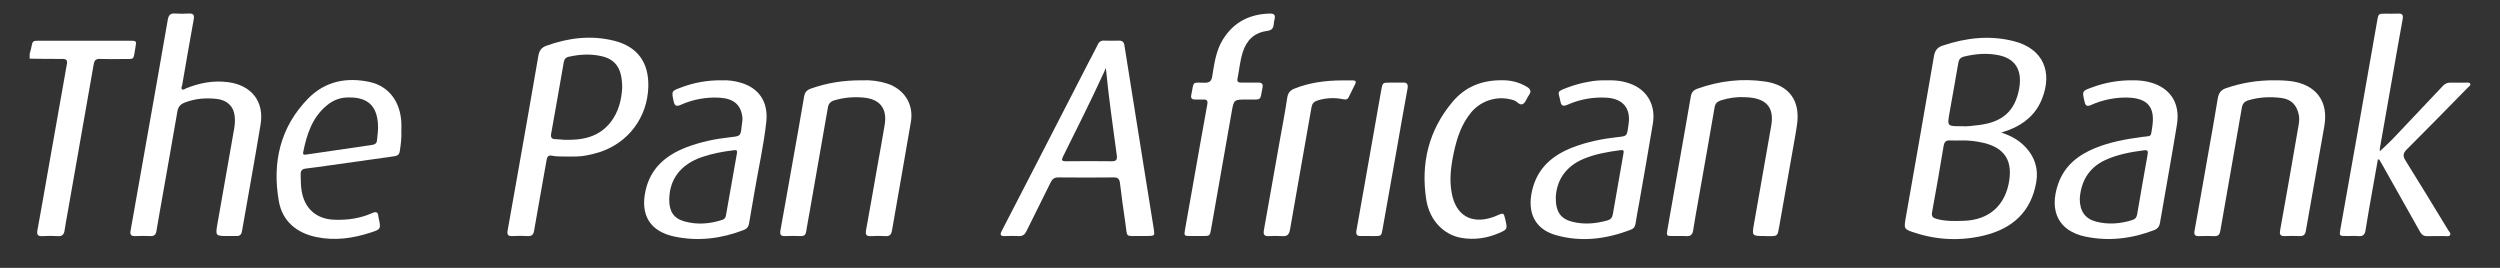 <svg width="56" height="6" viewBox="0 0 56 6" fill="none" xmlns="http://www.w3.org/2000/svg" xmlns:xlink="http://www.w3.org/1999/xlink">
<rect x="0" y="0" width="56" height="6" fill="#333333" stroke="none"/>
<path d="M0.665,1.203C0.677,1.16 0.691,1.117 0.699,1.074C0.73,0.912 0.729,0.912 0.887,0.912L2.906,0.912C3.056,0.912 3.061,0.914 3.034,1.062C2.978,1.363 3.034,1.318 2.727,1.322C2.564,1.323 2.4,1.327 2.236,1.32C2.145,1.317 2.113,1.356 2.099,1.439C1.906,2.543 1.712,3.648 1.517,4.752C1.493,4.887 1.467,5.022 1.447,5.158C1.434,5.249 1.397,5.297 1.295,5.289C1.18,5.282 1.065,5.282 0.95,5.289C0.847,5.295 0.821,5.259 0.838,5.159C0.918,4.729 0.992,4.297 1.068,3.865C1.211,3.057 1.354,2.249 1.497,1.441C1.514,1.352 1.491,1.32 1.399,1.32C1.154,1.322 0.908,1.317 0.664,1.314L0.665,1.203Z" fill="#FFFFFF"/>
<path d="M44.829,2.97C45.061,3.044 45.241,3.151 45.387,3.312C45.584,3.53 45.661,3.786 45.613,4.074C45.501,4.74 45.083,5.118 44.45,5.273C43.938,5.4 43.401,5.38 42.9,5.216C42.642,5.134 42.645,5.13 42.691,4.865C42.902,3.663 43.115,2.46 43.321,1.257C43.343,1.13 43.396,1.061 43.516,1.021C44.037,0.847 44.566,0.785 45.105,0.921C45.777,1.09 45.981,1.621 45.739,2.219C45.605,2.554 45.35,2.774 45.017,2.905C44.965,2.925 44.911,2.942 44.829,2.97ZM43.914,3.146C43.82,3.146 43.758,3.15 43.694,3.146C43.6,3.137 43.554,3.168 43.537,3.269C43.456,3.764 43.369,4.257 43.279,4.75C43.26,4.849 43.296,4.881 43.381,4.904C43.582,4.959 43.787,4.953 43.991,4.946C44.556,4.928 44.923,4.599 45.007,4.043C45.076,3.591 44.898,3.321 44.457,3.206C44.28,3.162 44.098,3.141 43.915,3.146L43.914,3.146ZM43.949,2.827C44.053,2.837 44.189,2.818 44.325,2.801C44.857,2.738 45.138,2.485 45.229,1.987C45.304,1.573 45.145,1.313 44.767,1.236C44.507,1.184 44.251,1.205 43.995,1.267C43.914,1.287 43.879,1.331 43.866,1.41C43.802,1.787 43.734,2.162 43.667,2.539C43.617,2.829 43.617,2.829 43.95,2.827L43.949,2.827Z" fill="#FFFFFF"/>
<path d="M5.114,5.287C4.822,5.287 4.822,5.287 4.874,4.995C4.999,4.285 5.124,3.576 5.248,2.867C5.264,2.775 5.266,2.681 5.255,2.589C5.233,2.385 5.089,2.243 4.858,2.216C4.613,2.188 4.37,2.206 4.135,2.299C4.036,2.338 3.991,2.395 3.973,2.499C3.864,3.135 3.75,3.771 3.638,4.408C3.594,4.664 3.546,4.919 3.504,5.176C3.491,5.257 3.454,5.291 3.37,5.288C3.255,5.283 3.14,5.284 3.025,5.288C2.935,5.29 2.909,5.258 2.925,5.167C3.037,4.545 3.145,3.923 3.255,3.302C3.423,2.351 3.593,1.401 3.757,0.449C3.776,0.338 3.815,0.293 3.928,0.303C4.029,0.31 4.129,0.31 4.229,0.303C4.331,0.298 4.358,0.335 4.339,0.435C4.25,0.925 4.166,1.415 4.081,1.906C4.076,1.937 4.048,1.975 4.078,2C4.108,2.024 4.14,1.99 4.17,1.978C4.471,1.857 4.778,1.798 5.107,1.84C5.629,1.907 5.923,2.27 5.837,2.789C5.705,3.587 5.559,4.384 5.42,5.181C5.407,5.257 5.37,5.291 5.292,5.286C5.233,5.284 5.174,5.287 5.114,5.287Z" fill="#FFFFFF"/>
<path d="M25.546,5.287C25.187,5.283 25.261,5.335 25.206,4.982C25.161,4.689 25.124,4.394 25.087,4.099C25.075,4.012 25.044,3.972 24.946,3.974C24.533,3.979 24.12,3.978 23.708,3.974C23.62,3.974 23.574,4.006 23.536,4.083C23.357,4.45 23.17,4.813 22.991,5.181C22.953,5.258 22.905,5.292 22.818,5.288C22.714,5.282 22.61,5.284 22.506,5.288C22.413,5.291 22.394,5.262 22.437,5.176C22.696,4.679 22.951,4.179 23.209,3.681C23.598,2.924 23.987,2.168 24.377,1.411C24.448,1.273 24.523,1.136 24.592,0.996C24.603,0.968 24.622,0.945 24.647,0.929C24.673,0.914 24.702,0.907 24.732,0.91C24.844,0.913 24.955,0.913 25.067,0.91C25.139,0.909 25.175,0.94 25.186,1.011C25.32,1.855 25.455,2.698 25.59,3.541C25.675,4.068 25.759,4.596 25.844,5.124C25.869,5.278 25.863,5.285 25.713,5.286L25.546,5.287ZM24.771,1.52C24.744,1.585 24.727,1.63 24.704,1.673C24.42,2.29 24.115,2.896 23.813,3.504C23.773,3.585 23.779,3.613 23.877,3.612C24.219,3.608 24.56,3.608 24.902,3.612C25.002,3.613 25.03,3.579 25.016,3.479C24.93,2.834 24.835,2.189 24.771,1.52L24.771,1.52Z" fill="#FFFFFF"/>
<path d="M53.264,3.574C53.218,3.833 53.172,4.091 53.126,4.349C53.079,4.617 53.031,4.883 52.989,5.151C52.974,5.248 52.938,5.298 52.833,5.289C52.744,5.281 52.654,5.287 52.565,5.287C52.399,5.287 52.398,5.286 52.426,5.127C52.55,4.429 52.674,3.731 52.798,3.032C52.948,2.176 53.099,1.321 53.249,0.465C53.277,0.306 53.277,0.306 53.44,0.306C53.529,0.306 53.618,0.31 53.708,0.305C53.805,0.299 53.84,0.327 53.819,0.432C53.736,0.878 53.661,1.325 53.582,1.771C53.491,2.291 53.399,2.81 53.308,3.329C53.306,3.349 53.306,3.369 53.308,3.388C53.41,3.291 53.51,3.203 53.601,3.108C53.975,2.715 54.348,2.321 54.72,1.925C54.74,1.901 54.765,1.882 54.794,1.869C54.823,1.857 54.854,1.85 54.886,1.851C55.005,1.854 55.124,1.851 55.243,1.851C55.276,1.851 55.319,1.842 55.333,1.877C55.347,1.913 55.307,1.935 55.284,1.957C54.828,2.421 54.375,2.887 53.913,3.346C53.824,3.434 53.821,3.495 53.885,3.599C54.208,4.115 54.524,4.637 54.841,5.157C54.861,5.19 54.905,5.224 54.881,5.265C54.856,5.307 54.806,5.286 54.767,5.288C54.636,5.289 54.506,5.285 54.376,5.29C54.295,5.293 54.247,5.261 54.208,5.191C53.938,4.707 53.665,4.225 53.393,3.743C53.361,3.686 53.326,3.629 53.294,3.571L53.264,3.574Z" fill="#FFFFFF"/>
<path d="M12.686,3.506C12.601,3.502 12.481,3.512 12.364,3.488C12.291,3.473 12.258,3.501 12.245,3.577C12.153,4.107 12.054,4.637 11.964,5.167C11.948,5.263 11.906,5.292 11.817,5.288C11.705,5.281 11.593,5.281 11.482,5.288C11.376,5.295 11.354,5.253 11.372,5.157C11.45,4.729 11.525,4.302 11.6,3.874C11.754,3 11.91,2.127 12.059,1.252C12.079,1.137 12.123,1.067 12.236,1.026C12.729,0.847 13.234,0.785 13.746,0.91C14.282,1.041 14.54,1.401 14.522,1.952C14.5,2.634 14.072,3.202 13.422,3.411C13.333,3.439 13.243,3.459 13.152,3.478C13.01,3.51 12.864,3.508 12.686,3.506ZM13.937,1.967C13.938,1.542 13.796,1.334 13.481,1.26C13.236,1.202 12.988,1.216 12.742,1.271C12.669,1.287 12.639,1.327 12.627,1.399C12.536,1.93 12.442,2.459 12.347,2.989C12.331,3.073 12.35,3.117 12.444,3.117C12.507,3.117 12.569,3.129 12.632,3.131C13.028,3.144 13.399,3.081 13.667,2.751C13.865,2.506 13.924,2.213 13.937,1.967Z" fill="#FFFFFF"/>
<path d="M19.316,1.799C19.504,1.79 19.693,1.815 19.874,1.872C20.256,1.999 20.471,2.333 20.404,2.73C20.267,3.543 20.119,4.354 19.98,5.166C19.964,5.255 19.928,5.295 19.834,5.289C19.726,5.282 19.619,5.282 19.511,5.289C19.408,5.296 19.382,5.258 19.399,5.159C19.487,4.681 19.569,4.201 19.654,3.722C19.708,3.415 19.766,3.109 19.816,2.801C19.879,2.429 19.709,2.215 19.332,2.185C19.117,2.165 18.901,2.186 18.693,2.246C18.604,2.273 18.559,2.319 18.544,2.412C18.41,3.188 18.274,3.963 18.137,4.739C18.111,4.888 18.082,5.038 18.058,5.188C18.047,5.26 18.012,5.29 17.939,5.288C17.824,5.285 17.708,5.282 17.593,5.288C17.491,5.294 17.464,5.259 17.482,5.159C17.563,4.721 17.638,4.282 17.717,3.842C17.816,3.283 17.918,2.724 18.012,2.164C18.029,2.064 18.073,2.017 18.163,1.985C18.522,1.857 18.89,1.797 19.316,1.799Z" fill="#FFFFFF"/>
<path d="M50.946,1.799C51.076,1.797 51.206,1.804 51.335,1.82C51.887,1.903 52.161,2.275 52.065,2.824C51.929,3.607 51.787,4.389 51.651,5.171C51.636,5.258 51.597,5.292 51.51,5.288C51.403,5.283 51.294,5.284 51.187,5.288C51.091,5.292 51.055,5.266 51.075,5.159C51.212,4.403 51.343,3.646 51.474,2.888C51.492,2.787 51.515,2.685 51.494,2.579C51.452,2.359 51.33,2.225 51.106,2.195C50.858,2.163 50.61,2.173 50.366,2.246C50.279,2.272 50.233,2.318 50.217,2.413C50.059,3.332 49.895,4.249 49.736,5.167C49.721,5.253 49.692,5.292 49.602,5.289C49.487,5.284 49.372,5.285 49.256,5.289C49.167,5.291 49.141,5.259 49.158,5.168C49.255,4.634 49.348,4.1 49.442,3.566C49.521,3.113 49.605,2.66 49.678,2.205C49.699,2.079 49.752,2.011 49.874,1.971C50.219,1.854 50.581,1.796 50.946,1.799Z" fill="#FFFFFF"/>
<path d="M39.528,5.287C39.238,5.287 39.241,5.287 39.293,4.995C39.422,4.268 39.55,3.54 39.676,2.813C39.747,2.398 39.562,2.193 39.095,2.177C38.909,2.167 38.723,2.191 38.546,2.249C38.461,2.278 38.421,2.32 38.406,2.409C38.287,3.104 38.164,3.799 38.041,4.493C38.002,4.717 37.96,4.94 37.926,5.163C37.911,5.259 37.867,5.295 37.77,5.289C37.666,5.282 37.562,5.289 37.457,5.287C37.333,5.287 37.326,5.278 37.349,5.15C37.413,4.788 37.477,4.426 37.54,4.064C37.652,3.432 37.765,2.8 37.873,2.167C37.889,2.071 37.931,2.019 38.024,1.986C38.516,1.811 39.022,1.751 39.538,1.826C40.079,1.905 40.331,2.258 40.253,2.795C40.236,2.913 40.216,3.03 40.195,3.147C40.081,3.794 39.967,4.441 39.852,5.089C39.817,5.288 39.818,5.29 39.618,5.29L39.528,5.287Z" fill="#FFFFFF"/>
<path d="M35.991,1.8C36.199,1.792 36.393,1.818 36.577,1.899C36.917,2.049 37.09,2.377 37.024,2.77C36.926,3.367 36.819,3.963 36.715,4.559C36.688,4.709 36.659,4.858 36.636,5.009C36.626,5.074 36.599,5.119 36.537,5.142C35.989,5.355 35.428,5.429 34.856,5.268C34.386,5.136 34.202,4.768 34.32,4.264C34.439,3.759 34.779,3.474 35.238,3.298C35.559,3.175 35.894,3.109 36.235,3.071C36.442,3.048 36.442,3.05 36.471,2.845C36.474,2.827 36.476,2.808 36.479,2.79C36.536,2.435 36.36,2.215 36.001,2.189C35.695,2.168 35.389,2.223 35.109,2.347C35.012,2.389 34.971,2.371 34.952,2.266C34.912,2.047 34.844,2.061 35.118,1.959C35.27,1.901 35.429,1.858 35.59,1.831C35.722,1.805 35.857,1.795 35.991,1.8ZM34.849,4.424C34.847,4.751 34.964,4.905 35.226,4.969C35.489,5.034 35.749,5.01 36.008,4.937C36.082,4.915 36.116,4.872 36.128,4.797C36.206,4.343 36.285,3.89 36.366,3.436C36.377,3.376 36.37,3.354 36.303,3.363C36.014,3.4 35.729,3.45 35.46,3.564C35.058,3.737 34.866,4.052 34.849,4.424Z" fill="#FFFFFF"/>
<path d="M47.764,1.799C47.864,1.797 47.965,1.805 48.064,1.822C48.579,1.917 48.848,2.277 48.763,2.794C48.644,3.527 48.509,4.257 48.384,4.989C48.369,5.078 48.328,5.127 48.247,5.157C47.746,5.348 47.23,5.41 46.704,5.298C46.114,5.172 45.893,4.726 46.102,4.122C46.243,3.715 46.546,3.475 46.929,3.318C47.266,3.179 47.62,3.117 47.978,3.068C48.205,3.038 48.173,3.081 48.209,2.853C48.282,2.398 48.109,2.196 47.649,2.185C47.369,2.181 47.092,2.238 46.837,2.353C46.744,2.393 46.715,2.366 46.694,2.277C46.638,2.038 46.635,2.039 46.869,1.955C47.155,1.849 47.459,1.796 47.764,1.799ZM46.587,4.447C46.585,4.732 46.708,4.901 46.955,4.965C47.228,5.035 47.499,5.013 47.766,4.928C47.831,4.908 47.86,4.869 47.872,4.802C47.948,4.355 48.026,3.91 48.106,3.466C48.12,3.388 48.112,3.354 48.022,3.367C47.723,3.406 47.428,3.46 47.152,3.588C46.776,3.764 46.613,4.078 46.587,4.447Z" fill="#FFFFFF"/>
<path d="M16.162,1.799C16.305,1.793 16.447,1.81 16.584,1.85C16.993,1.966 17.214,2.274 17.165,2.73C17.108,3.254 16.99,3.77 16.902,4.29C16.862,4.528 16.818,4.765 16.779,5.004C16.775,5.037 16.763,5.069 16.742,5.095C16.721,5.121 16.693,5.14 16.662,5.151C16.157,5.346 15.639,5.411 15.108,5.299C14.561,5.184 14.338,4.818 14.461,4.267C14.573,3.763 14.918,3.476 15.376,3.299C15.697,3.176 16.032,3.109 16.373,3.072C16.583,3.049 16.591,3.045 16.612,2.834C16.619,2.764 16.638,2.695 16.629,2.623C16.596,2.347 16.437,2.211 16.127,2.189C15.825,2.17 15.523,2.225 15.247,2.349C15.148,2.392 15.111,2.371 15.089,2.266C15.042,2.043 15.037,2.041 15.249,1.962C15.54,1.85 15.85,1.795 16.162,1.799ZM14.991,4.472C14.988,4.734 15.093,4.892 15.327,4.958C15.611,5.038 15.893,5.017 16.172,4.927C16.195,4.922 16.216,4.91 16.232,4.892C16.248,4.874 16.258,4.852 16.261,4.828C16.341,4.364 16.423,3.899 16.507,3.435C16.521,3.358 16.49,3.359 16.43,3.366C16.19,3.396 15.953,3.439 15.724,3.518C15.249,3.681 14.995,4.013 14.991,4.472Z" fill="#FFFFFF"/>
<path d="M8.99,2.93C8.998,3.087 8.978,3.234 8.956,3.381C8.946,3.458 8.907,3.49 8.835,3.5C8.349,3.567 7.864,3.637 7.378,3.705C7.202,3.73 7.025,3.755 6.849,3.776C6.768,3.786 6.732,3.822 6.735,3.907C6.74,4.033 6.735,4.159 6.758,4.284C6.826,4.675 7.087,4.907 7.486,4.922C7.78,4.934 8.065,4.893 8.334,4.774C8.421,4.736 8.467,4.744 8.475,4.845C8.477,4.856 8.479,4.867 8.481,4.878C8.535,5.129 8.537,5.135 8.294,5.212C7.9,5.34 7.498,5.396 7.086,5.31C6.64,5.217 6.325,4.953 6.246,4.507C6.094,3.641 6.275,2.845 6.906,2.203C7.282,1.821 7.763,1.724 8.279,1.836C8.712,1.93 8.971,2.28 8.991,2.759C8.994,2.818 8.99,2.878 8.99,2.93ZM7.827,2.183C7.642,2.176 7.462,2.24 7.322,2.36C6.991,2.632 6.871,3.013 6.791,3.412C6.78,3.471 6.819,3.469 6.861,3.462C7.353,3.39 7.845,3.318 8.338,3.246C8.392,3.237 8.437,3.215 8.444,3.15C8.457,3.025 8.476,2.9 8.466,2.773C8.438,2.372 8.238,2.182 7.828,2.183L7.827,2.183Z" fill="#FFFFFF"/>
<path d="M27.929,2.229C27.643,2.229 27.638,2.229 27.59,2.505C27.436,3.375 27.282,4.246 27.131,5.117C27.102,5.287 27.104,5.287 26.927,5.287L26.681,5.287C26.522,5.287 26.519,5.285 26.546,5.133C26.607,4.786 26.67,4.439 26.731,4.091C26.835,3.506 26.936,2.921 27.044,2.336C27.059,2.253 27.032,2.227 26.954,2.229C26.891,2.231 26.828,2.229 26.765,2.229C26.698,2.229 26.669,2.197 26.684,2.13C26.685,2.123 26.687,2.116 26.688,2.108C26.747,1.814 26.697,1.85 26.989,1.853C27.098,1.853 27.136,1.815 27.154,1.71C27.201,1.425 27.236,1.135 27.395,0.881C27.639,0.491 27.997,0.313 28.45,0.304C28.541,0.303 28.572,0.338 28.551,0.426C28.541,0.465 28.535,0.506 28.531,0.546C28.525,0.639 28.478,0.68 28.385,0.693C28.099,0.729 27.923,0.9 27.838,1.168C27.776,1.363 27.759,1.568 27.719,1.768C27.705,1.839 27.751,1.85 27.805,1.85C27.932,1.85 28.058,1.852 28.185,1.85C28.266,1.85 28.296,1.877 28.28,1.965C28.219,2.279 28.273,2.222 27.929,2.229Z" fill="#FFFFFF"/>
<path d="M33.655,1.798C33.846,1.795 34.035,1.845 34.199,1.943C34.279,1.992 34.312,2.044 34.248,2.131C34.201,2.193 34.181,2.283 34.121,2.324C34.046,2.377 33.989,2.275 33.92,2.25C33.75,2.191 33.566,2.185 33.393,2.234C33.22,2.282 33.066,2.382 32.951,2.521C32.74,2.778 32.638,3.083 32.569,3.401C32.502,3.711 32.458,4.024 32.521,4.339C32.617,4.83 32.964,5.027 33.438,4.865C33.469,4.854 33.5,4.843 33.531,4.828C33.683,4.761 33.683,4.761 33.722,4.93C33.768,5.132 33.766,5.14 33.576,5.221C33.308,5.337 33.027,5.378 32.737,5.329C32.342,5.262 32.023,4.939 31.949,4.476C31.821,3.661 32.003,2.913 32.54,2.278C32.809,1.959 33.171,1.791 33.655,1.798Z" fill="#FFFFFF"/>
<path d="M30.062,1.801L30.308,1.801C30.364,1.801 30.383,1.827 30.358,1.878C30.309,1.979 30.259,2.078 30.21,2.178C30.18,2.24 30.132,2.231 30.076,2.221C29.886,2.182 29.689,2.193 29.505,2.253C29.431,2.278 29.393,2.32 29.378,2.401C29.219,3.316 29.054,4.23 28.896,5.144C28.876,5.255 28.833,5.298 28.721,5.289C28.621,5.283 28.52,5.283 28.42,5.289C28.326,5.293 28.293,5.258 28.31,5.163C28.431,4.487 28.552,3.81 28.67,3.134C28.726,2.819 28.787,2.505 28.834,2.19C28.851,2.078 28.901,2.022 29.002,1.982C29.344,1.847 29.699,1.803 30.062,1.801Z" fill="#FFFFFF"/>
<path d="M30.666,5.287C30.607,5.287 30.547,5.284 30.487,5.287C30.396,5.292 30.369,5.252 30.384,5.165C30.446,4.825 30.505,4.485 30.565,4.145C30.69,3.44 30.814,2.734 30.938,2.028C30.969,1.85 30.967,1.85 31.149,1.85C31.239,1.85 31.328,1.853 31.417,1.85C31.517,1.845 31.546,1.883 31.529,1.984C31.447,2.425 31.371,2.868 31.293,3.31C31.186,3.913 31.079,4.517 30.972,5.12C30.943,5.288 30.944,5.288 30.779,5.288L30.666,5.287Z" fill="#FFFFFF"/>
</svg>
